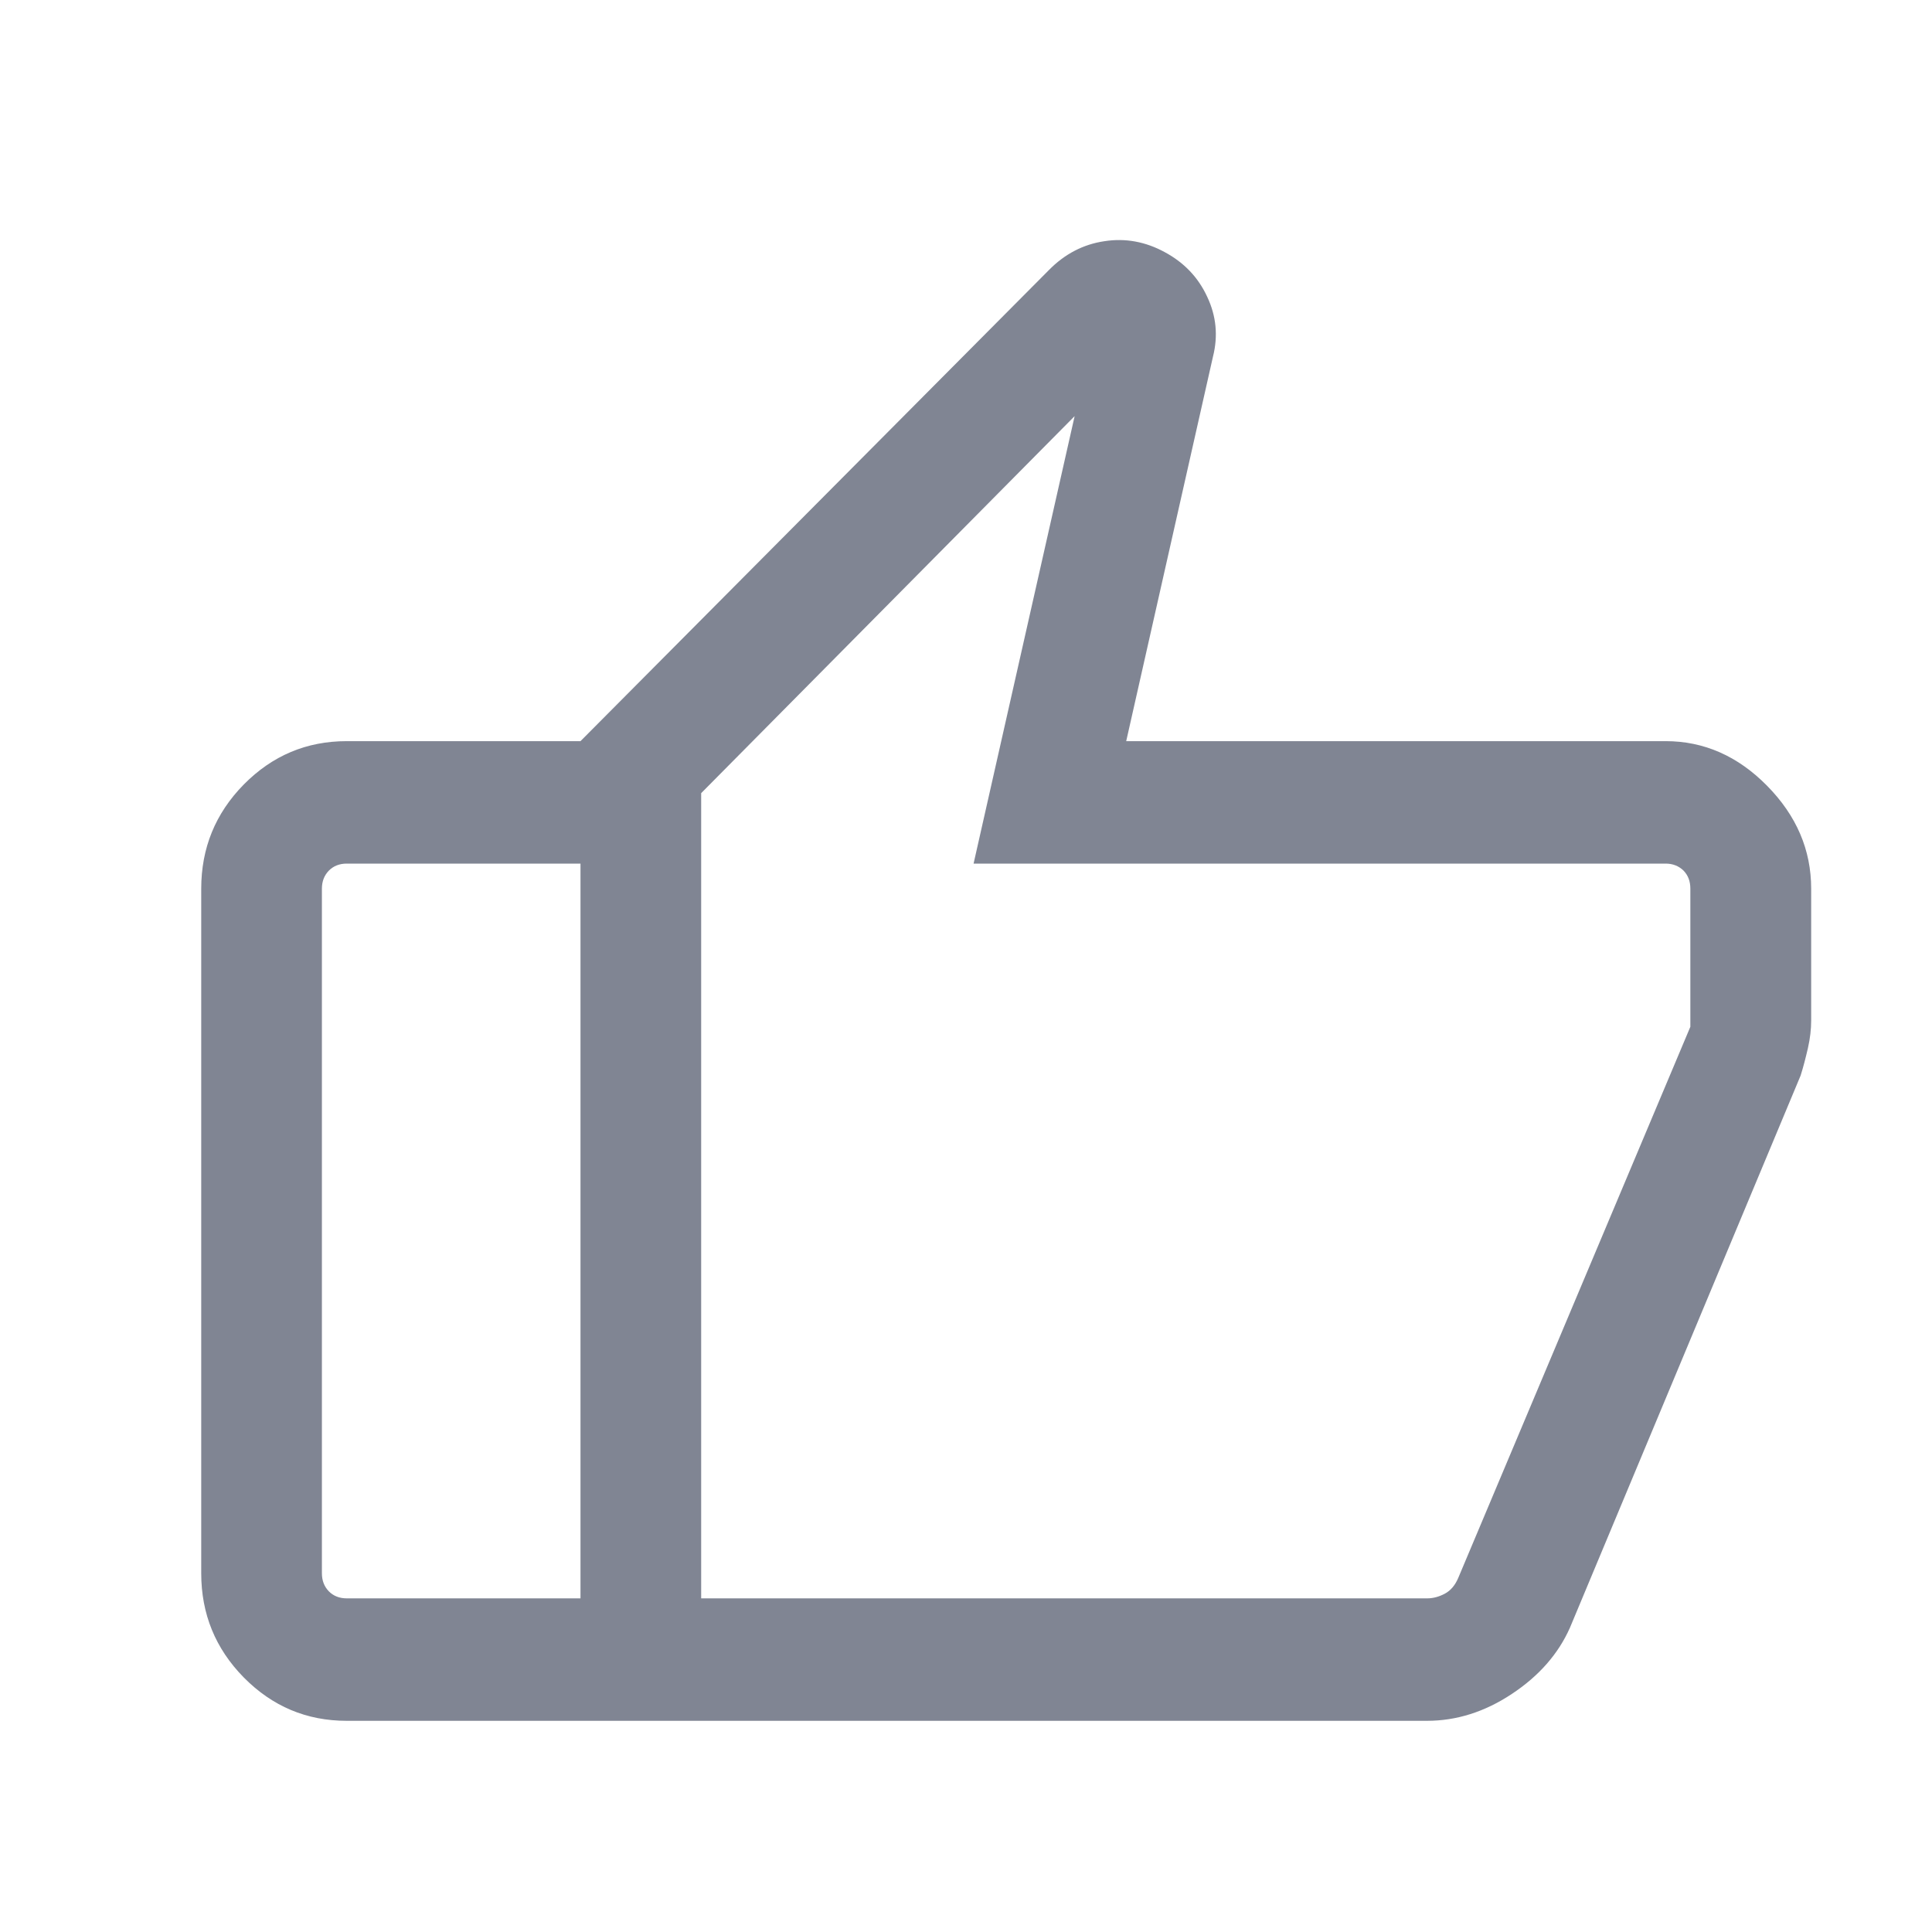 <svg width="13" height="13" viewBox="0 0 13 13" fill="none" xmlns="http://www.w3.org/2000/svg">
<mask id="mask0_71_1776" style="mask-type:alpha" maskUnits="userSpaceOnUse" x="0" y="0" width="13" height="13">
<rect width="13" height="13" fill="#D9D9D9"/>
</mask>
<g mask="url(#mask0_71_1776)">
<path d="M11.208 4.987C11.465 4.987 11.693 5.087 11.89 5.287C12.088 5.488 12.187 5.718 12.187 5.98V6.867C12.187 6.925 12.18 6.987 12.165 7.053C12.15 7.118 12.134 7.18 12.116 7.237L10.564 10.952C10.486 11.128 10.356 11.277 10.173 11.398C9.991 11.519 9.8 11.579 9.602 11.579H3.906V4.987L7.057 1.818C7.164 1.709 7.289 1.644 7.431 1.623C7.572 1.601 7.708 1.626 7.838 1.697C7.968 1.767 8.063 1.867 8.123 1.997C8.184 2.126 8.197 2.26 8.162 2.399L7.578 4.987H11.208ZM4.718 5.337V10.755H9.603C9.642 10.755 9.681 10.745 9.721 10.724C9.761 10.703 9.791 10.667 9.812 10.618L11.374 6.909V5.98C11.374 5.93 11.359 5.89 11.328 5.858C11.296 5.827 11.256 5.811 11.208 5.811H6.551L7.231 2.8L4.718 5.337ZM2.333 11.579C2.063 11.579 1.833 11.482 1.641 11.288C1.449 11.093 1.354 10.859 1.354 10.586V5.98C1.354 5.707 1.449 5.473 1.641 5.278C1.833 5.084 2.063 4.987 2.333 4.987H3.906V5.811H2.333C2.284 5.811 2.244 5.827 2.213 5.858C2.182 5.89 2.166 5.93 2.166 5.98V10.586C2.166 10.636 2.182 10.676 2.213 10.708C2.244 10.739 2.284 10.755 2.333 10.755H3.906V11.579H2.333Z" fill="#808593"/>
</g>
</svg>
